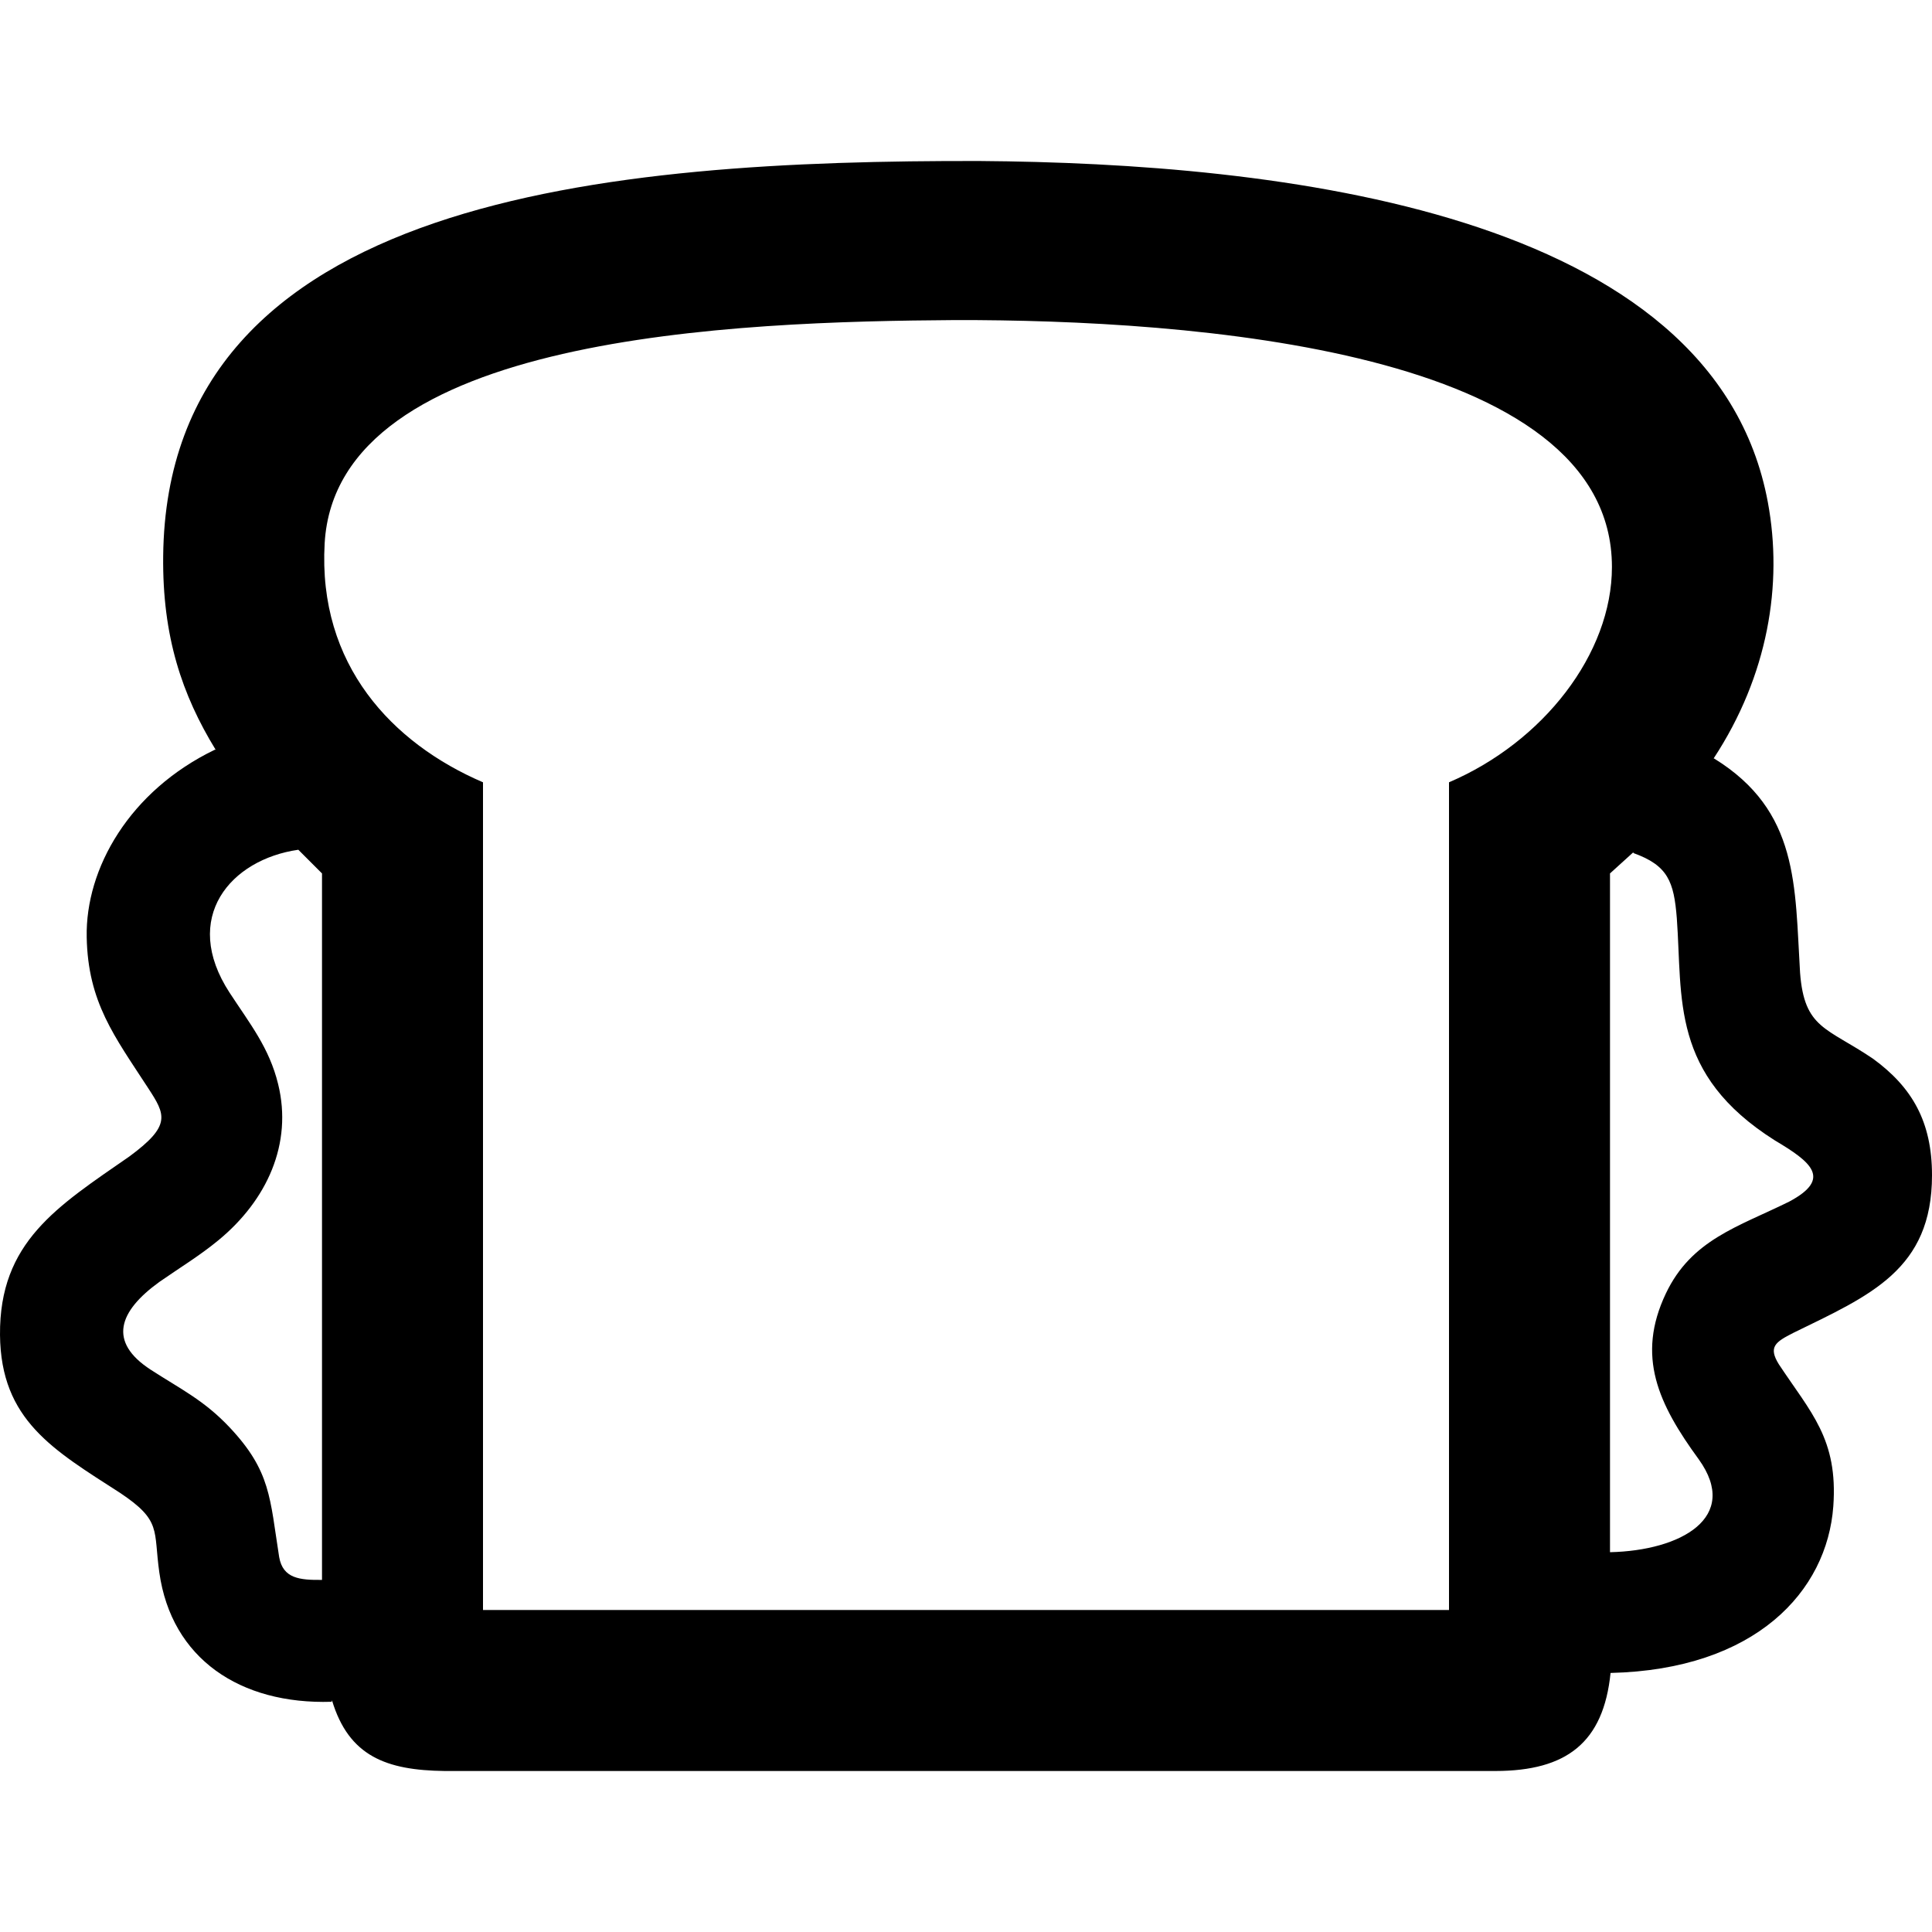 <svg width="24" height="24" xmlns="http://www.w3.org/2000/svg" fill-rule="evenodd" clip-rule="evenodd"><path d="M22.224 14.928c-.634.313-1.212.471-1.53 1.14-.371.781-.094 1.372.409 2.061.517.721-.22 1.133-1.103 1.153v-8.432l.29-.263.001.01c.428.154.503.353.539.81.073 1-.081 1.938 1.217 2.759.451.268.717.475.177.762m-4.224-5.21v10.282h-12v-10.282c-1.127-.484-2.053-1.459-1.967-2.969.148-2.593 5.123-2.755 7.836-2.773 2.908-.005 8.155.36 8.155 3.067 0 1.078-.854 2.175-2.024 2.675m-14.532 9.625c-.116-.734-.103-1.066-.614-1.61-.318-.338-.605-.474-.982-.718-.534-.347-.398-.725.107-1.09.245-.171.503-.327.734-.518.604-.497.924-1.2.742-1.94-.11-.451-.349-.747-.602-1.134-.611-.936.014-1.657.852-1.777v-.001l.295.295v8.776c-.275.003-.485-.016-.532-.283m19.801-6.19c-.579-.392-.855-.372-.908-1.07-.066-1.078-.01-2.008-1.068-2.661h-.006c.677-1.03.863-2.165.674-3.182-.671-3.626-6.103-4.213-9.792-4.24-4.588-.009-10.094.43-10.142 4.907-.011 1 .234 1.724.652 2.407l-.01-.001c-1.061.512-1.609 1.476-1.592 2.329.015.809.345 1.231.761 1.871.22.336.292.468-.231.853-.896.622-1.616 1.061-1.607 2.217.01 1.059.663 1.428 1.49 1.961.522.348.414.461.489.989.15 1.071 1.003 1.643 2.141 1.607l.004-.018c.209.695.675.869 1.4.878h13.055c.878-.002 1.34-.349 1.428-1.219l.001.001c1.8-.043 2.689-1.013 2.766-2.071.06-.837-.279-1.162-.677-1.764-.133-.215-.043-.276.179-.389.956-.467 1.724-.785 1.724-1.959 0-.665-.247-1.092-.731-1.446"/></svg>